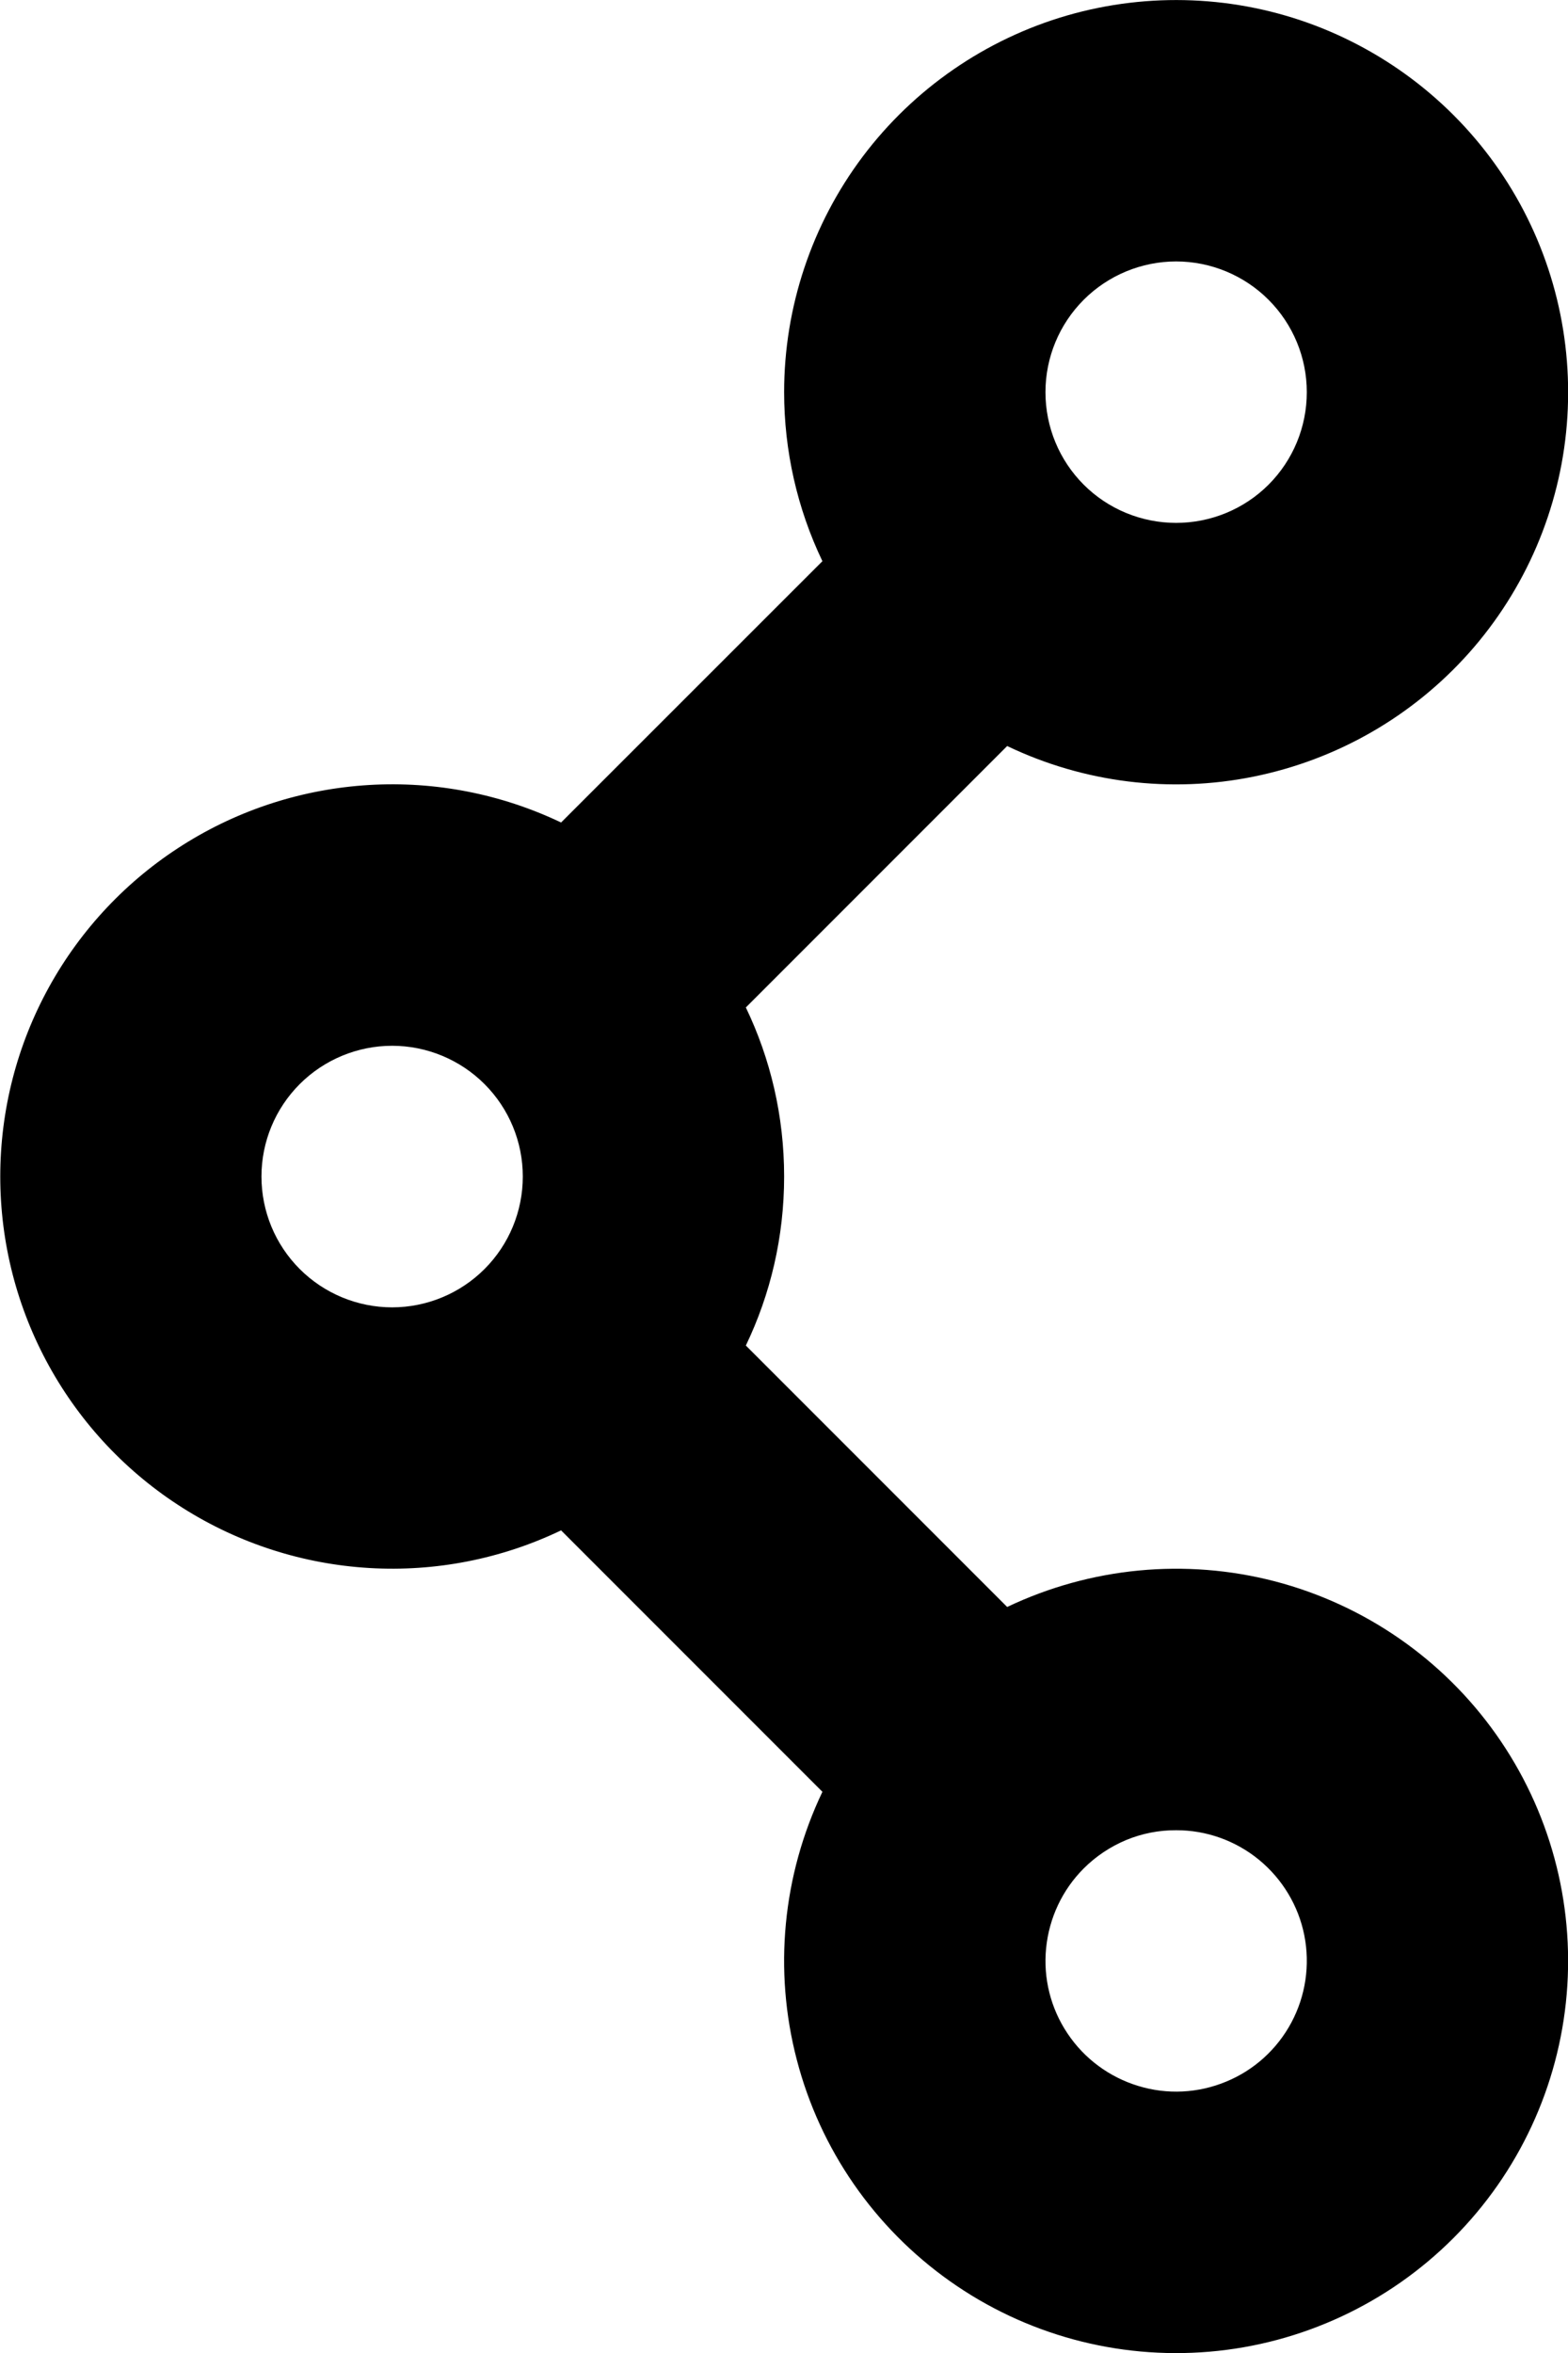 <svg width="12" height="18" viewBox="0 0 12 18" fill="none" xmlns="http://www.w3.org/2000/svg">
<path fill-rule="evenodd" clip-rule="evenodd" d="M9.001 2C8.736 2 8.481 2.106 8.294 2.293C8.106 2.481 8.001 2.735 8.001 3C8.001 3.266 8.106 3.52 8.294 3.708C8.481 3.895 8.736 4 9.001 4C9.266 4 9.521 3.895 9.708 3.708C9.896 3.52 10.001 3.266 10.001 3C10.001 2.735 9.896 2.481 9.708 2.293C9.521 2.106 9.266 2 9.001 2ZM6.001 3C6.001 2.35 6.212 1.717 6.603 1.197C6.994 0.678 7.543 0.299 8.168 0.118C8.793 -0.062 9.46 -0.035 10.067 0.196C10.675 0.428 11.192 0.85 11.539 1.4C11.886 1.95 12.044 2.598 11.991 3.247C11.938 3.895 11.675 4.508 11.243 4.994C10.81 5.48 10.232 5.812 9.594 5.941C8.957 6.07 8.295 5.988 7.708 5.707L5.708 7.707C5.896 8.098 6.001 8.537 6.001 9C6.001 9.463 5.896 9.902 5.708 10.293L7.708 12.293C8.347 11.989 9.072 11.919 9.757 12.097C10.442 12.276 11.042 12.691 11.45 13.268C11.859 13.846 12.05 14.55 11.99 15.255C11.93 15.96 11.623 16.621 11.122 17.122C10.622 17.622 9.961 17.93 9.256 17.99C8.55 18.05 7.847 17.859 7.269 17.45C6.691 17.041 6.276 16.442 6.098 15.757C5.919 15.072 5.989 14.346 6.294 13.707L4.294 11.707C3.837 11.926 3.332 12.025 2.826 11.995C2.32 11.965 1.83 11.808 1.401 11.537C0.973 11.267 0.62 10.893 0.375 10.449C0.13 10.005 0.002 9.507 0.002 9C0.002 8.493 0.13 7.995 0.375 7.551C0.62 7.107 0.973 6.733 1.401 6.463C1.83 6.192 2.32 6.035 2.826 6.005C3.332 5.975 3.837 6.074 4.294 6.292L6.294 4.293C6.101 3.89 6.001 3.448 6.001 3ZM3.001 8C2.736 8 2.481 8.106 2.294 8.293C2.106 8.481 2.001 8.735 2.001 9C2.001 9.266 2.106 9.52 2.294 9.708C2.481 9.895 2.736 10.001 3.001 10.001C3.266 10.001 3.521 9.895 3.708 9.708C3.896 9.52 4.001 9.266 4.001 9C4.001 8.735 3.896 8.481 3.708 8.293C3.521 8.106 3.266 8 3.001 8ZM9.001 14.001C8.87 14 8.739 14.026 8.618 14.076C8.497 14.127 8.387 14.2 8.294 14.293C8.13 14.457 8.029 14.672 8.006 14.903C7.983 15.133 8.041 15.364 8.17 15.556C8.298 15.748 8.49 15.89 8.711 15.957C8.932 16.025 9.17 16.013 9.384 15.924C9.598 15.836 9.774 15.676 9.883 15.472C9.992 15.268 10.027 15.032 9.982 14.805C9.937 14.578 9.814 14.374 9.635 14.227C9.457 14.081 9.232 14 9.001 14.001Z" fill="black"/>
</svg>
